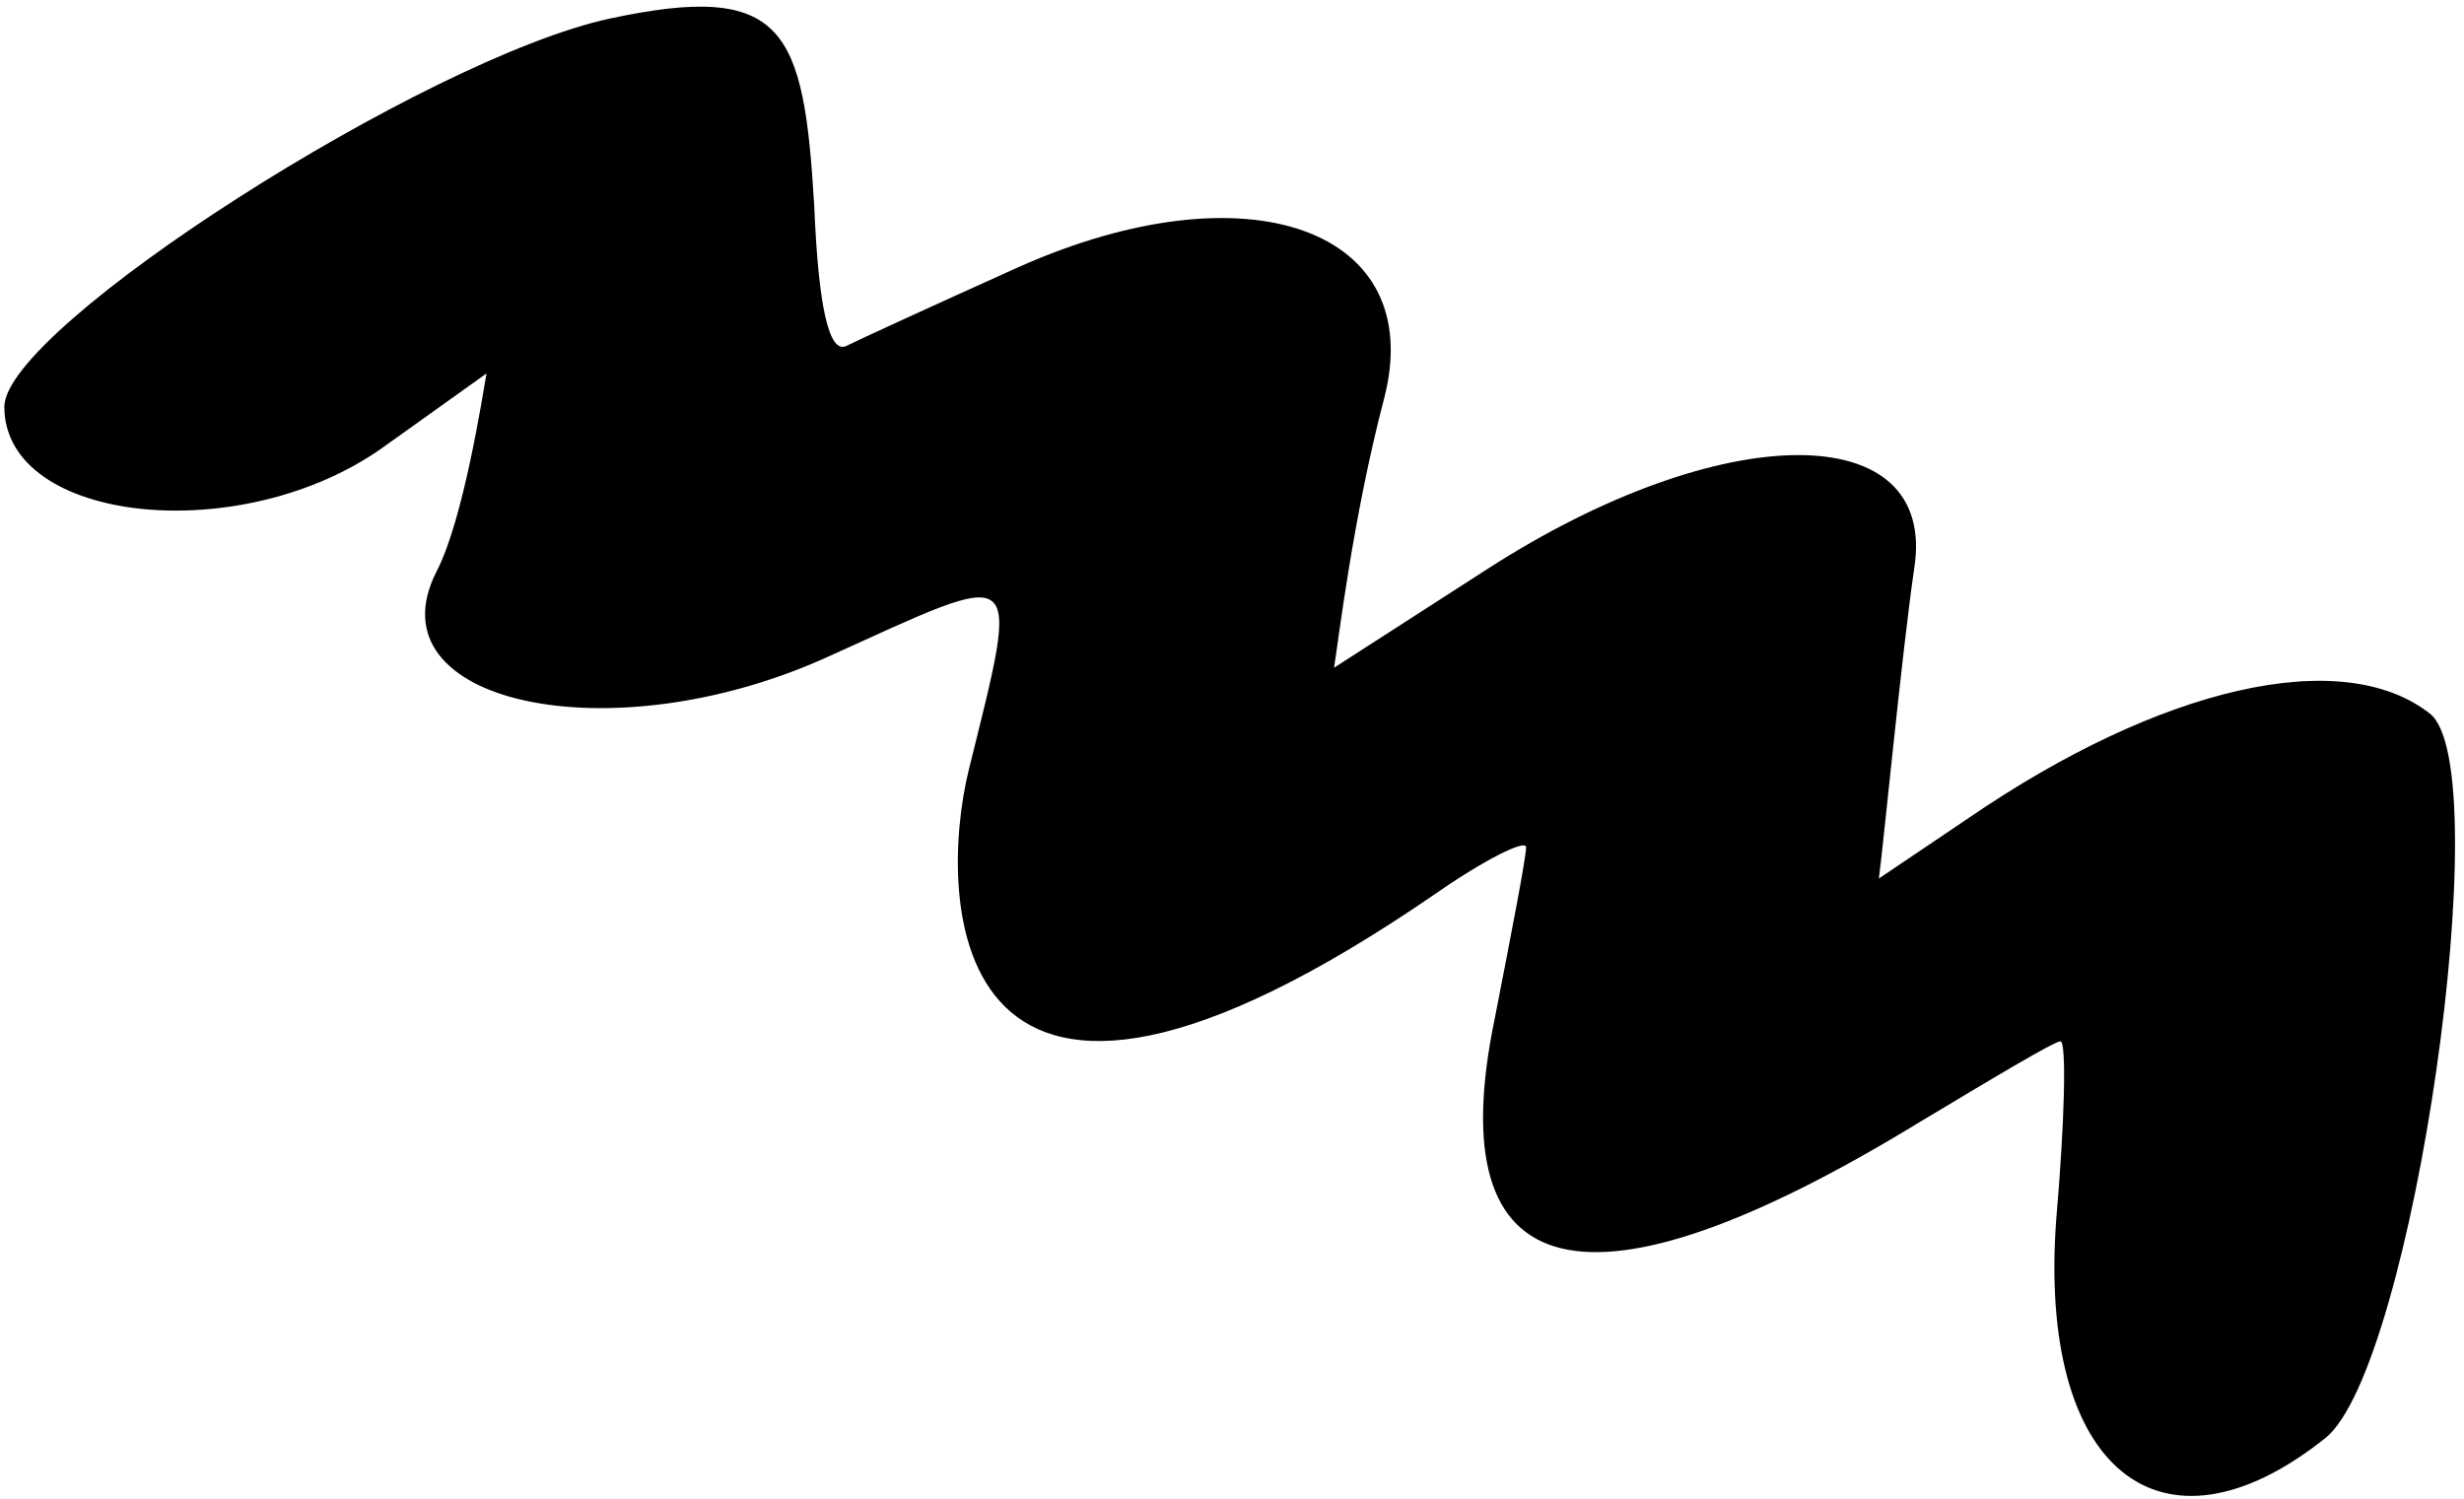 <svg width="263" height="160" viewBox="0 0 263 160" fill="none" xmlns="http://www.w3.org/2000/svg">
<path fill-rule="evenodd" clip-rule="evenodd" d="M259.364 76.178C250.006 68.825 230.622 73.281 210.124 87.318L200.543 93.779C200.989 90.66 202.994 69.716 204.331 60.581C206.782 44.539 183.833 44.541 158.656 60.805L142.391 71.276C142.837 68.602 144.396 55.235 147.738 42.535C152.417 24.488 133.256 17.581 108.748 28.499C99.835 32.509 91.591 36.297 90.254 36.965C88.472 37.633 87.358 32.731 86.912 22.037C85.798 3.098 83.793 -2.026 65.078 1.984C45.471 6.217 0.464 34.958 0.464 43.425C0.464 55.902 25.864 58.577 41.015 47.659L51.932 39.861C51.487 42.312 49.481 55.457 46.585 61.027C39.455 75.064 65.077 80.634 88.249 70.162C109.416 60.581 108.97 59.691 103.4 82.194C100.058 95.785 100.504 131.658 153.308 95.341C158.433 91.776 162.889 89.546 162.889 90.437C162.889 91.551 161.329 99.575 159.547 108.709C153.531 137.674 169.35 141.462 204.776 119.85C212.574 115.171 219.259 111.158 219.927 111.158C220.595 111.158 220.373 119.848 219.481 130.097C217.476 156.833 230.622 167.528 248.223 153.491C257.581 145.916 266.716 81.971 259.364 76.178Z" fill="black"/>
</svg>
